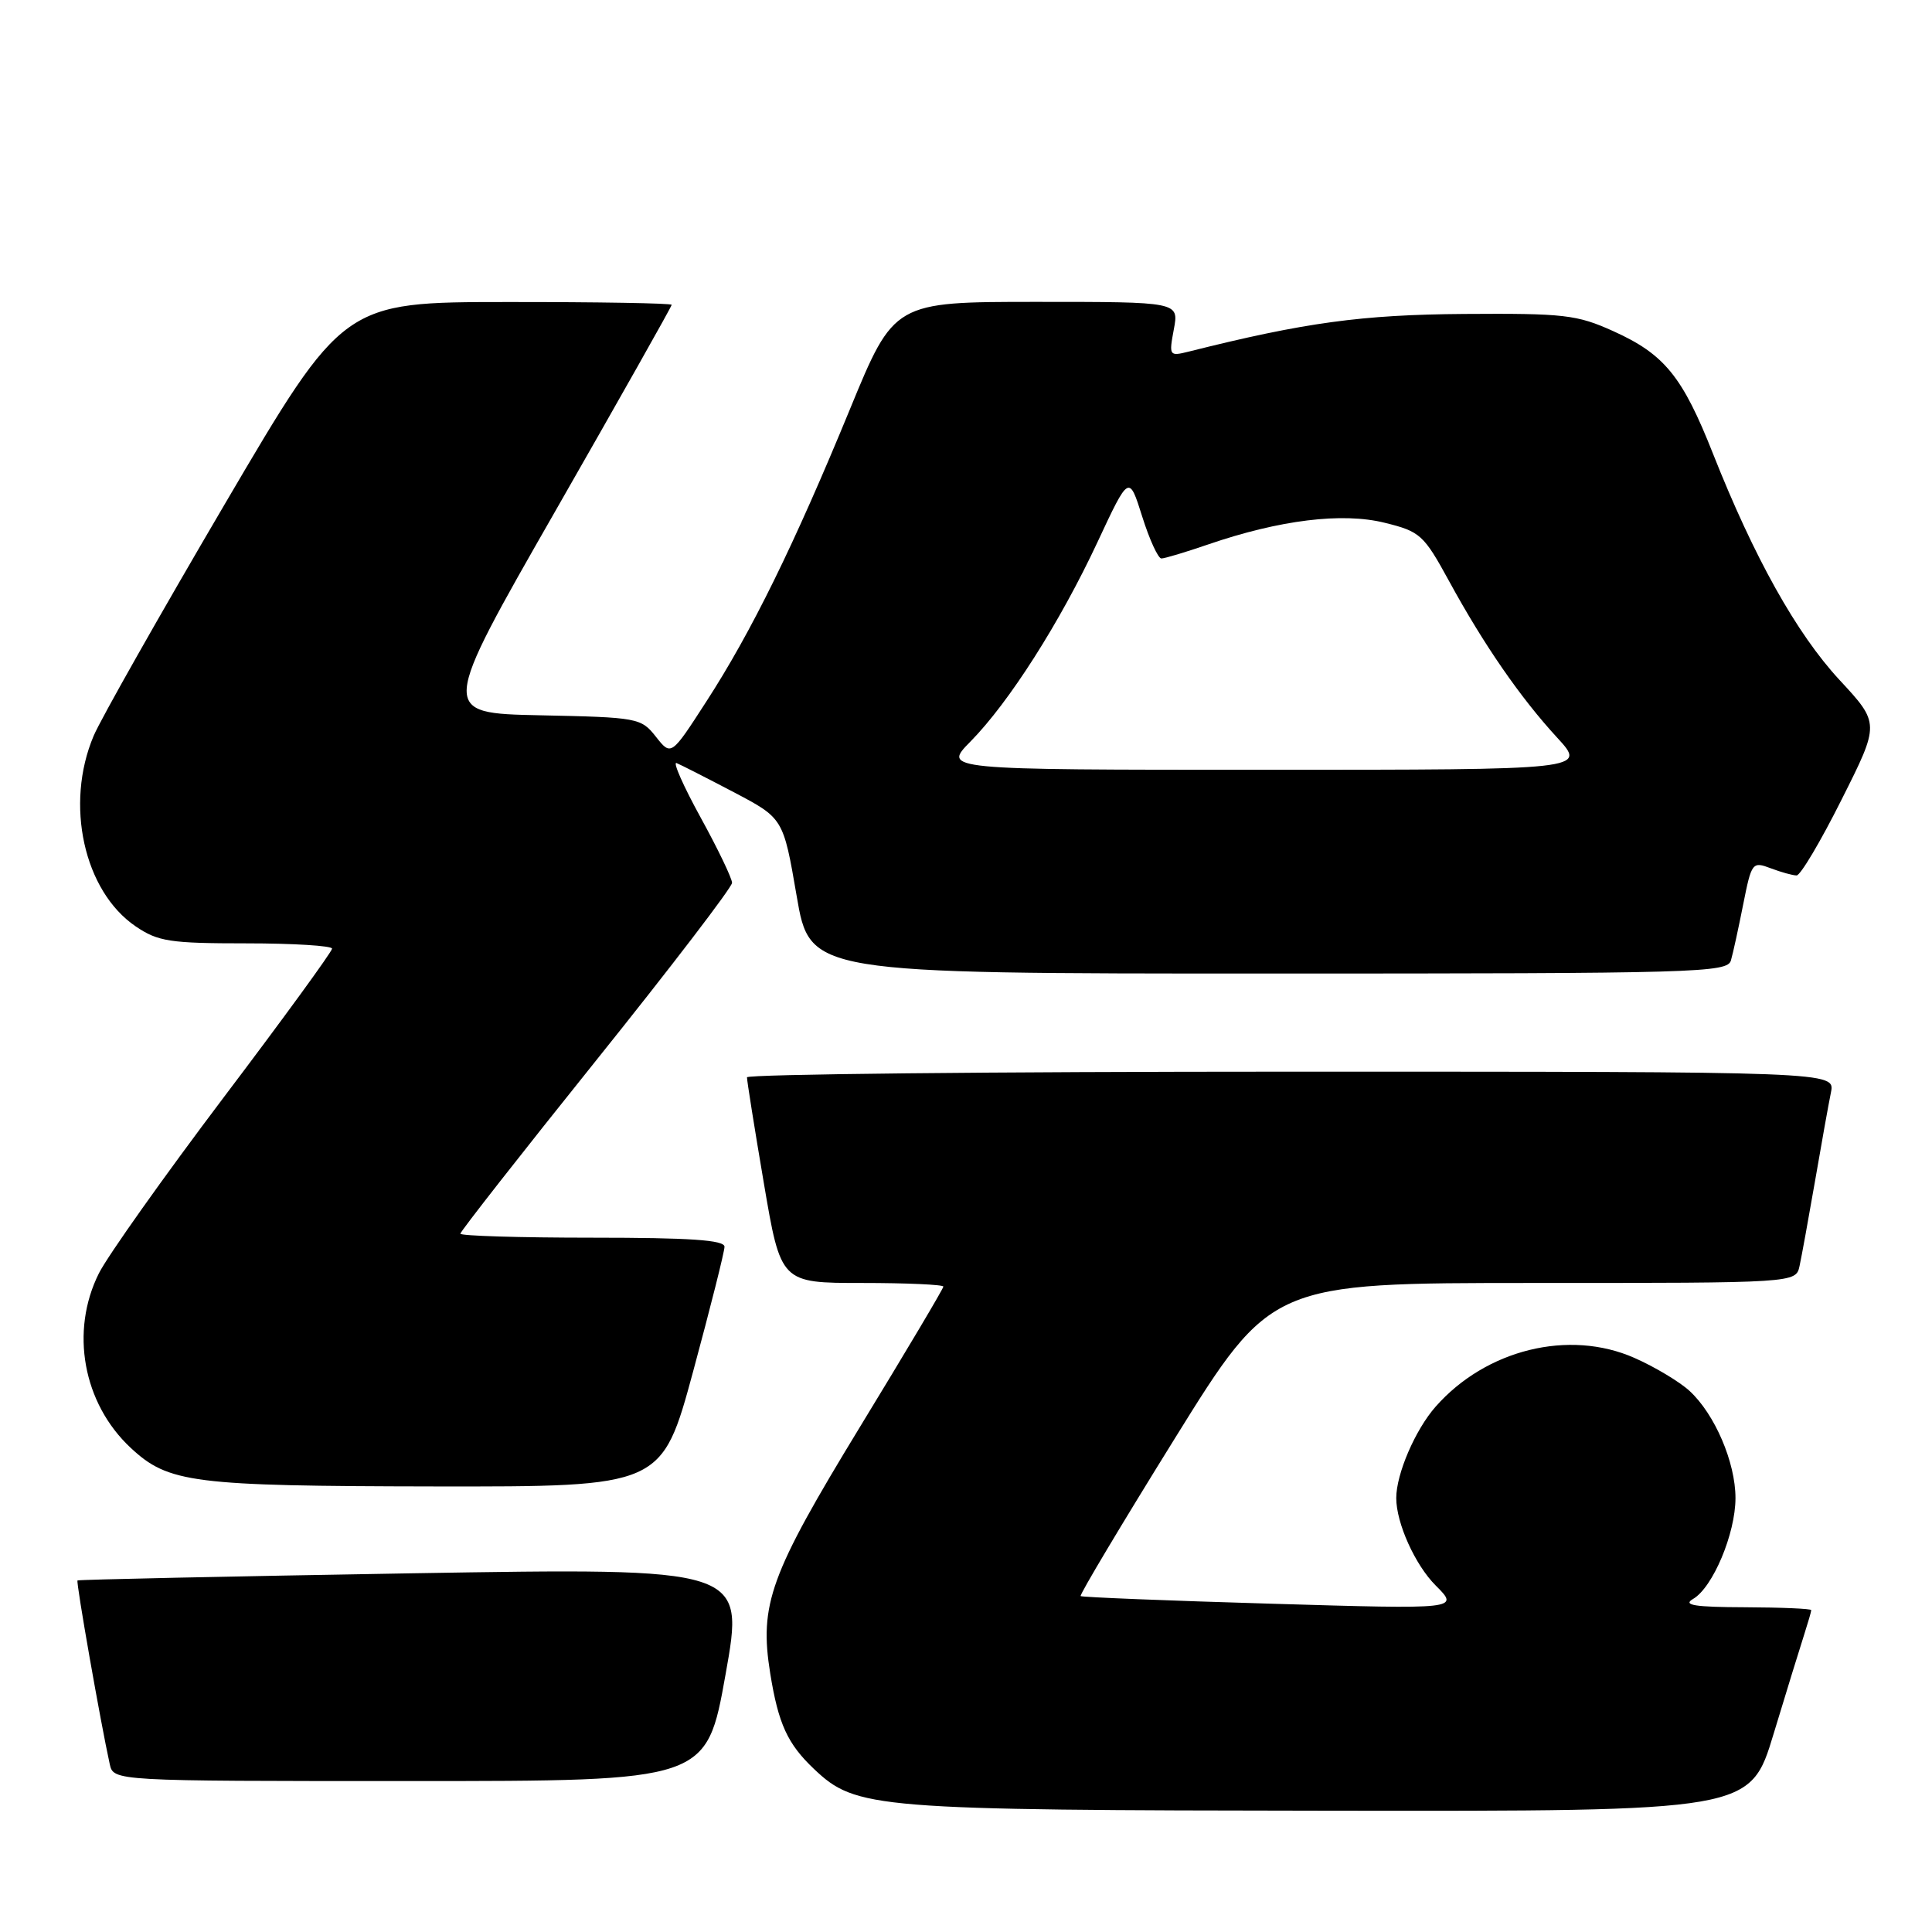 <?xml version="1.0" encoding="UTF-8" standalone="no"?>
<!DOCTYPE svg PUBLIC "-//W3C//DTD SVG 1.1//EN" "http://www.w3.org/Graphics/SVG/1.1/DTD/svg11.dtd" >
<svg xmlns="http://www.w3.org/2000/svg" xmlns:xlink="http://www.w3.org/1999/xlink" version="1.1" viewBox="0 0 256 256">
 <g >
 <path fill="currentColor"
d=" M 235.01 229.75 C 236.72 224.11 238.54 218.20 239.06 216.60 C 239.57 215.01 240.00 213.54 240.00 213.35 C 240.00 213.16 236.06 212.99 231.25 212.97 C 224.53 212.95 222.93 212.69 224.34 211.87 C 226.96 210.35 229.96 203.21 229.96 198.50 C 229.96 193.77 227.22 187.38 223.87 184.30 C 222.55 183.09 219.27 181.12 216.57 179.93 C 207.91 176.10 196.89 178.81 190.21 186.41 C 187.52 189.47 185.01 195.31 185.01 198.50 C 185.01 201.82 187.51 207.36 190.23 210.08 C 193.39 213.24 193.39 213.24 168.45 212.50 C 154.73 212.10 143.36 211.64 143.19 211.49 C 143.02 211.33 148.63 201.94 155.67 190.60 C 168.46 170.00 168.46 170.00 203.21 170.00 C 237.96 170.00 237.96 170.00 238.45 167.75 C 238.72 166.51 239.64 161.45 240.50 156.50 C 241.35 151.55 242.30 146.26 242.61 144.75 C 243.16 142.00 243.16 142.00 171.08 142.00 C 131.44 142.00 98.99 142.34 98.98 142.75 C 98.97 143.16 99.97 149.46 101.21 156.75 C 103.46 170.00 103.46 170.00 114.23 170.00 C 120.15 170.00 125.00 170.22 125.00 170.48 C 125.00 170.75 120.01 179.14 113.91 189.14 C 102.01 208.67 100.59 212.57 102.06 221.75 C 103.14 228.43 104.35 231.07 107.85 234.39 C 113.44 239.68 115.62 239.86 176.21 239.93 C 231.91 240.00 231.91 240.00 235.01 229.75 Z  M 96.14 221.87 C 98.67 207.74 98.67 207.74 54.58 208.47 C 30.34 208.88 10.39 209.30 10.27 209.42 C 10.05 209.61 13.34 228.30 14.54 233.75 C 15.04 236.00 15.04 236.00 54.33 236.00 C 93.62 236.00 93.62 236.00 96.14 221.87 Z  M 91.85 181.70 C 94.13 173.28 96.00 165.85 96.00 165.20 C 96.00 164.31 91.42 164.00 78.50 164.00 C 68.88 164.00 61.00 163.76 61.00 163.47 C 61.00 163.18 69.10 152.84 79.00 140.50 C 88.90 128.16 97.00 117.57 97.00 116.98 C 97.00 116.39 95.13 112.49 92.83 108.31 C 90.54 104.14 89.11 100.90 89.65 101.11 C 90.19 101.33 93.59 103.06 97.21 104.96 C 103.79 108.42 103.79 108.42 105.56 118.71 C 107.32 129.00 107.32 129.00 168.09 129.00 C 225.11 129.00 228.90 128.89 229.36 127.25 C 229.64 126.29 230.37 122.93 230.99 119.80 C 232.09 114.27 232.20 114.13 234.63 115.05 C 236.00 115.57 237.55 116.00 238.06 116.00 C 238.57 116.00 241.26 111.47 244.03 105.93 C 249.09 95.86 249.09 95.86 243.73 90.08 C 238.05 83.94 232.43 73.88 226.99 60.14 C 222.94 49.88 220.55 46.94 213.77 43.88 C 208.95 41.70 207.26 41.51 194.00 41.60 C 180.44 41.70 172.89 42.73 157.51 46.59 C 154.93 47.23 154.88 47.16 155.54 43.63 C 156.22 40.00 156.22 40.00 137.35 40.00 C 118.47 40.00 118.47 40.00 112.61 54.25 C 105.24 72.17 99.56 83.75 93.59 92.96 C 88.93 100.18 88.93 100.18 86.91 97.62 C 84.95 95.13 84.53 95.05 71.58 94.78 C 58.26 94.50 58.26 94.50 73.63 67.64 C 82.08 52.87 89.00 40.61 89.00 40.39 C 89.00 40.18 79.21 40.01 67.25 40.02 C 45.50 40.03 45.50 40.03 29.80 66.77 C 21.17 81.47 13.34 95.30 12.41 97.50 C 8.57 106.56 11.11 118.08 17.98 122.75 C 20.94 124.76 22.52 125.00 32.65 125.00 C 38.89 125.00 44.00 125.32 44.00 125.70 C 44.00 126.09 37.53 134.98 29.61 145.45 C 21.70 155.93 14.28 166.39 13.11 168.71 C 9.26 176.39 10.99 185.94 17.31 191.84 C 22.32 196.51 25.43 196.91 57.60 196.96 C 87.70 197.00 87.70 197.00 91.85 181.70 Z  M 128.60 98.25 C 133.70 93.07 140.45 82.48 145.42 71.84 C 149.60 62.89 149.60 62.89 151.35 68.45 C 152.31 71.50 153.46 74.00 153.89 74.00 C 154.33 74.00 157.12 73.16 160.09 72.14 C 169.56 68.89 177.86 67.87 183.48 69.27 C 188.19 70.43 188.65 70.85 192.01 77.00 C 196.61 85.43 201.46 92.45 206.34 97.75 C 210.25 102.00 210.25 102.00 167.58 102.00 C 124.90 102.00 124.90 102.00 128.60 98.25 Z "/>
</g>
</svg>